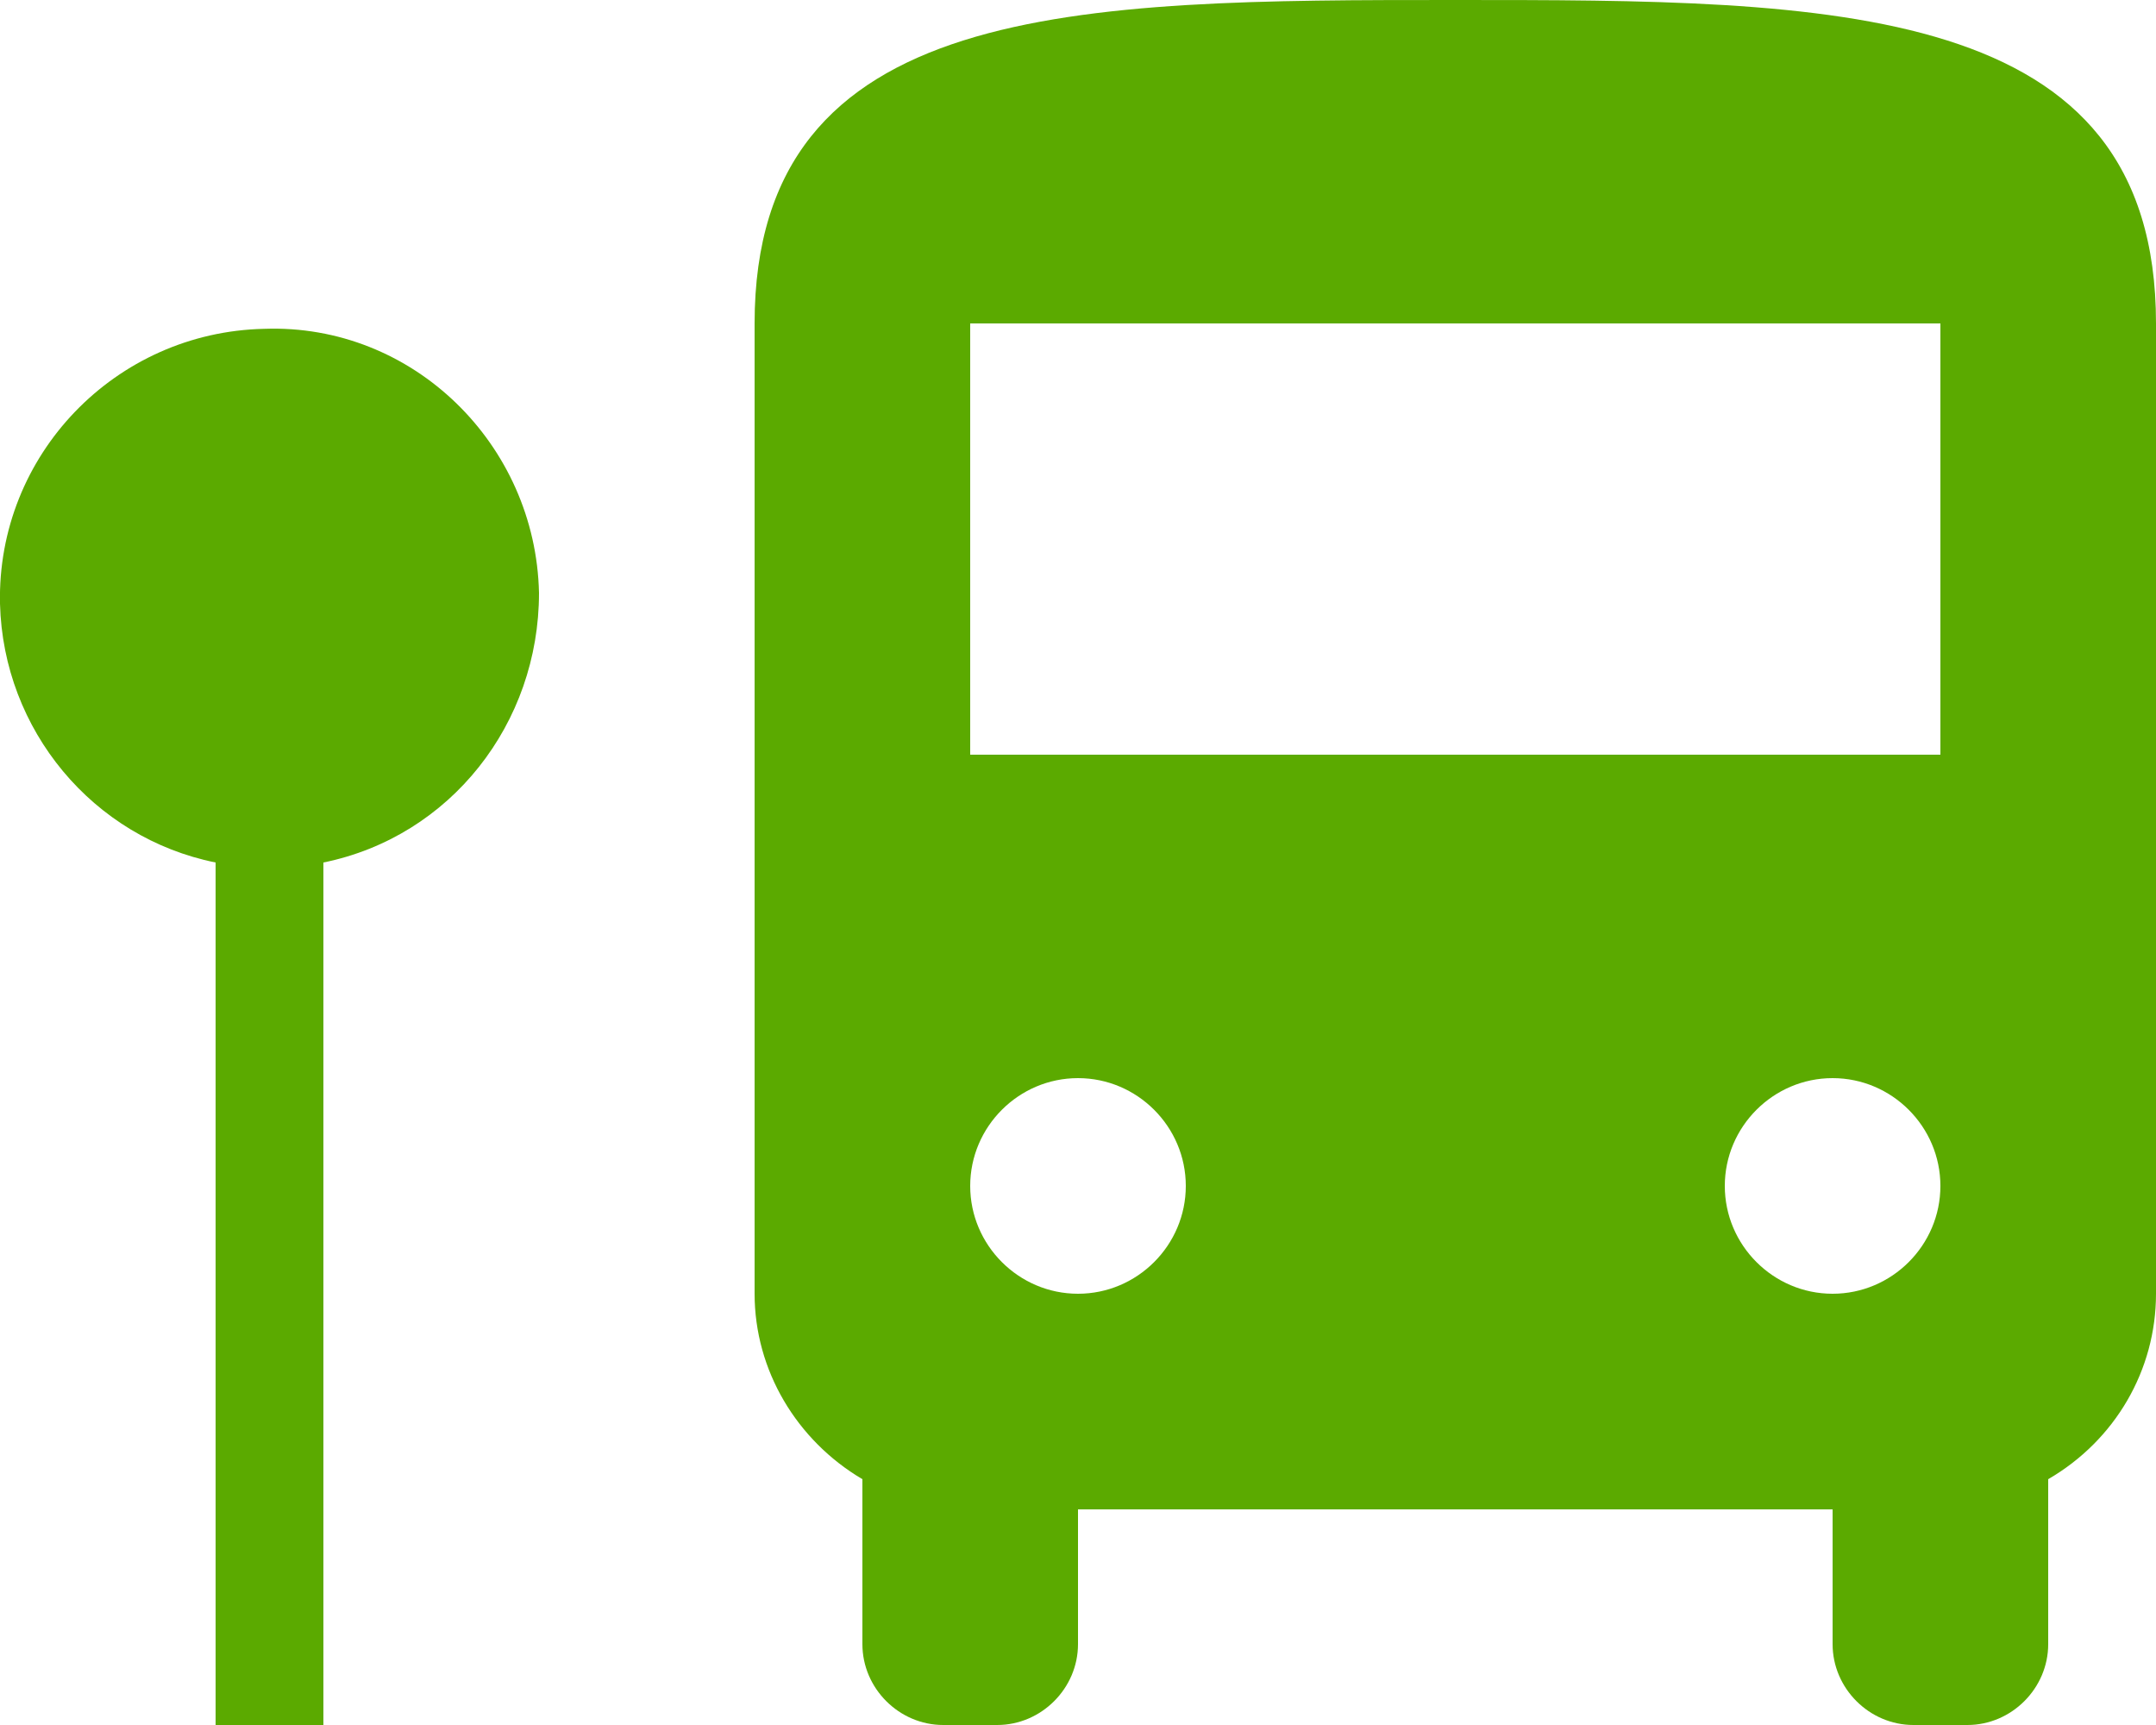 <svg width="20" height="16" viewBox="0 0 20 16" fill="none" xmlns="http://www.w3.org/2000/svg">
<path d="M20 3V12C20 12.71 19.62 13.36 19 13.72V15.25C19 15.66 18.66 16 18.25 16H17.75C17.34 16 17 15.66 17 15.25V14H10V15.25C10 15.66 9.66 16 9.25 16H8.75C8.34 16 8 15.66 8 15.25V13.72C7.39 13.36 7 12.71 7 12V3C7 0 10 0 13.5 0C17 0 20 0 20 3ZM11 11C11 10.45 10.55 10 10 10C9.45 10 9 10.45 9 11C9 11.55 9.45 12 10 12C10.55 12 11 11.55 11 11ZM18 11C18 10.45 17.55 10 17 10C16.45 10 16 10.45 16 11C16 11.55 16.45 12 17 12C17.55 12 18 11.55 18 11ZM18 3H9V7H18V3ZM5 5.5C4.97 4.12 3.83 3 2.45 3.05C1.07 3.08 -0.03 4.22 0 5.6C0.03 6.77 0.86 7.77 2 8V16H3V8C4.18 7.76 5 6.71 5 5.5Z" fill="#5BAA00"/>
</svg>

